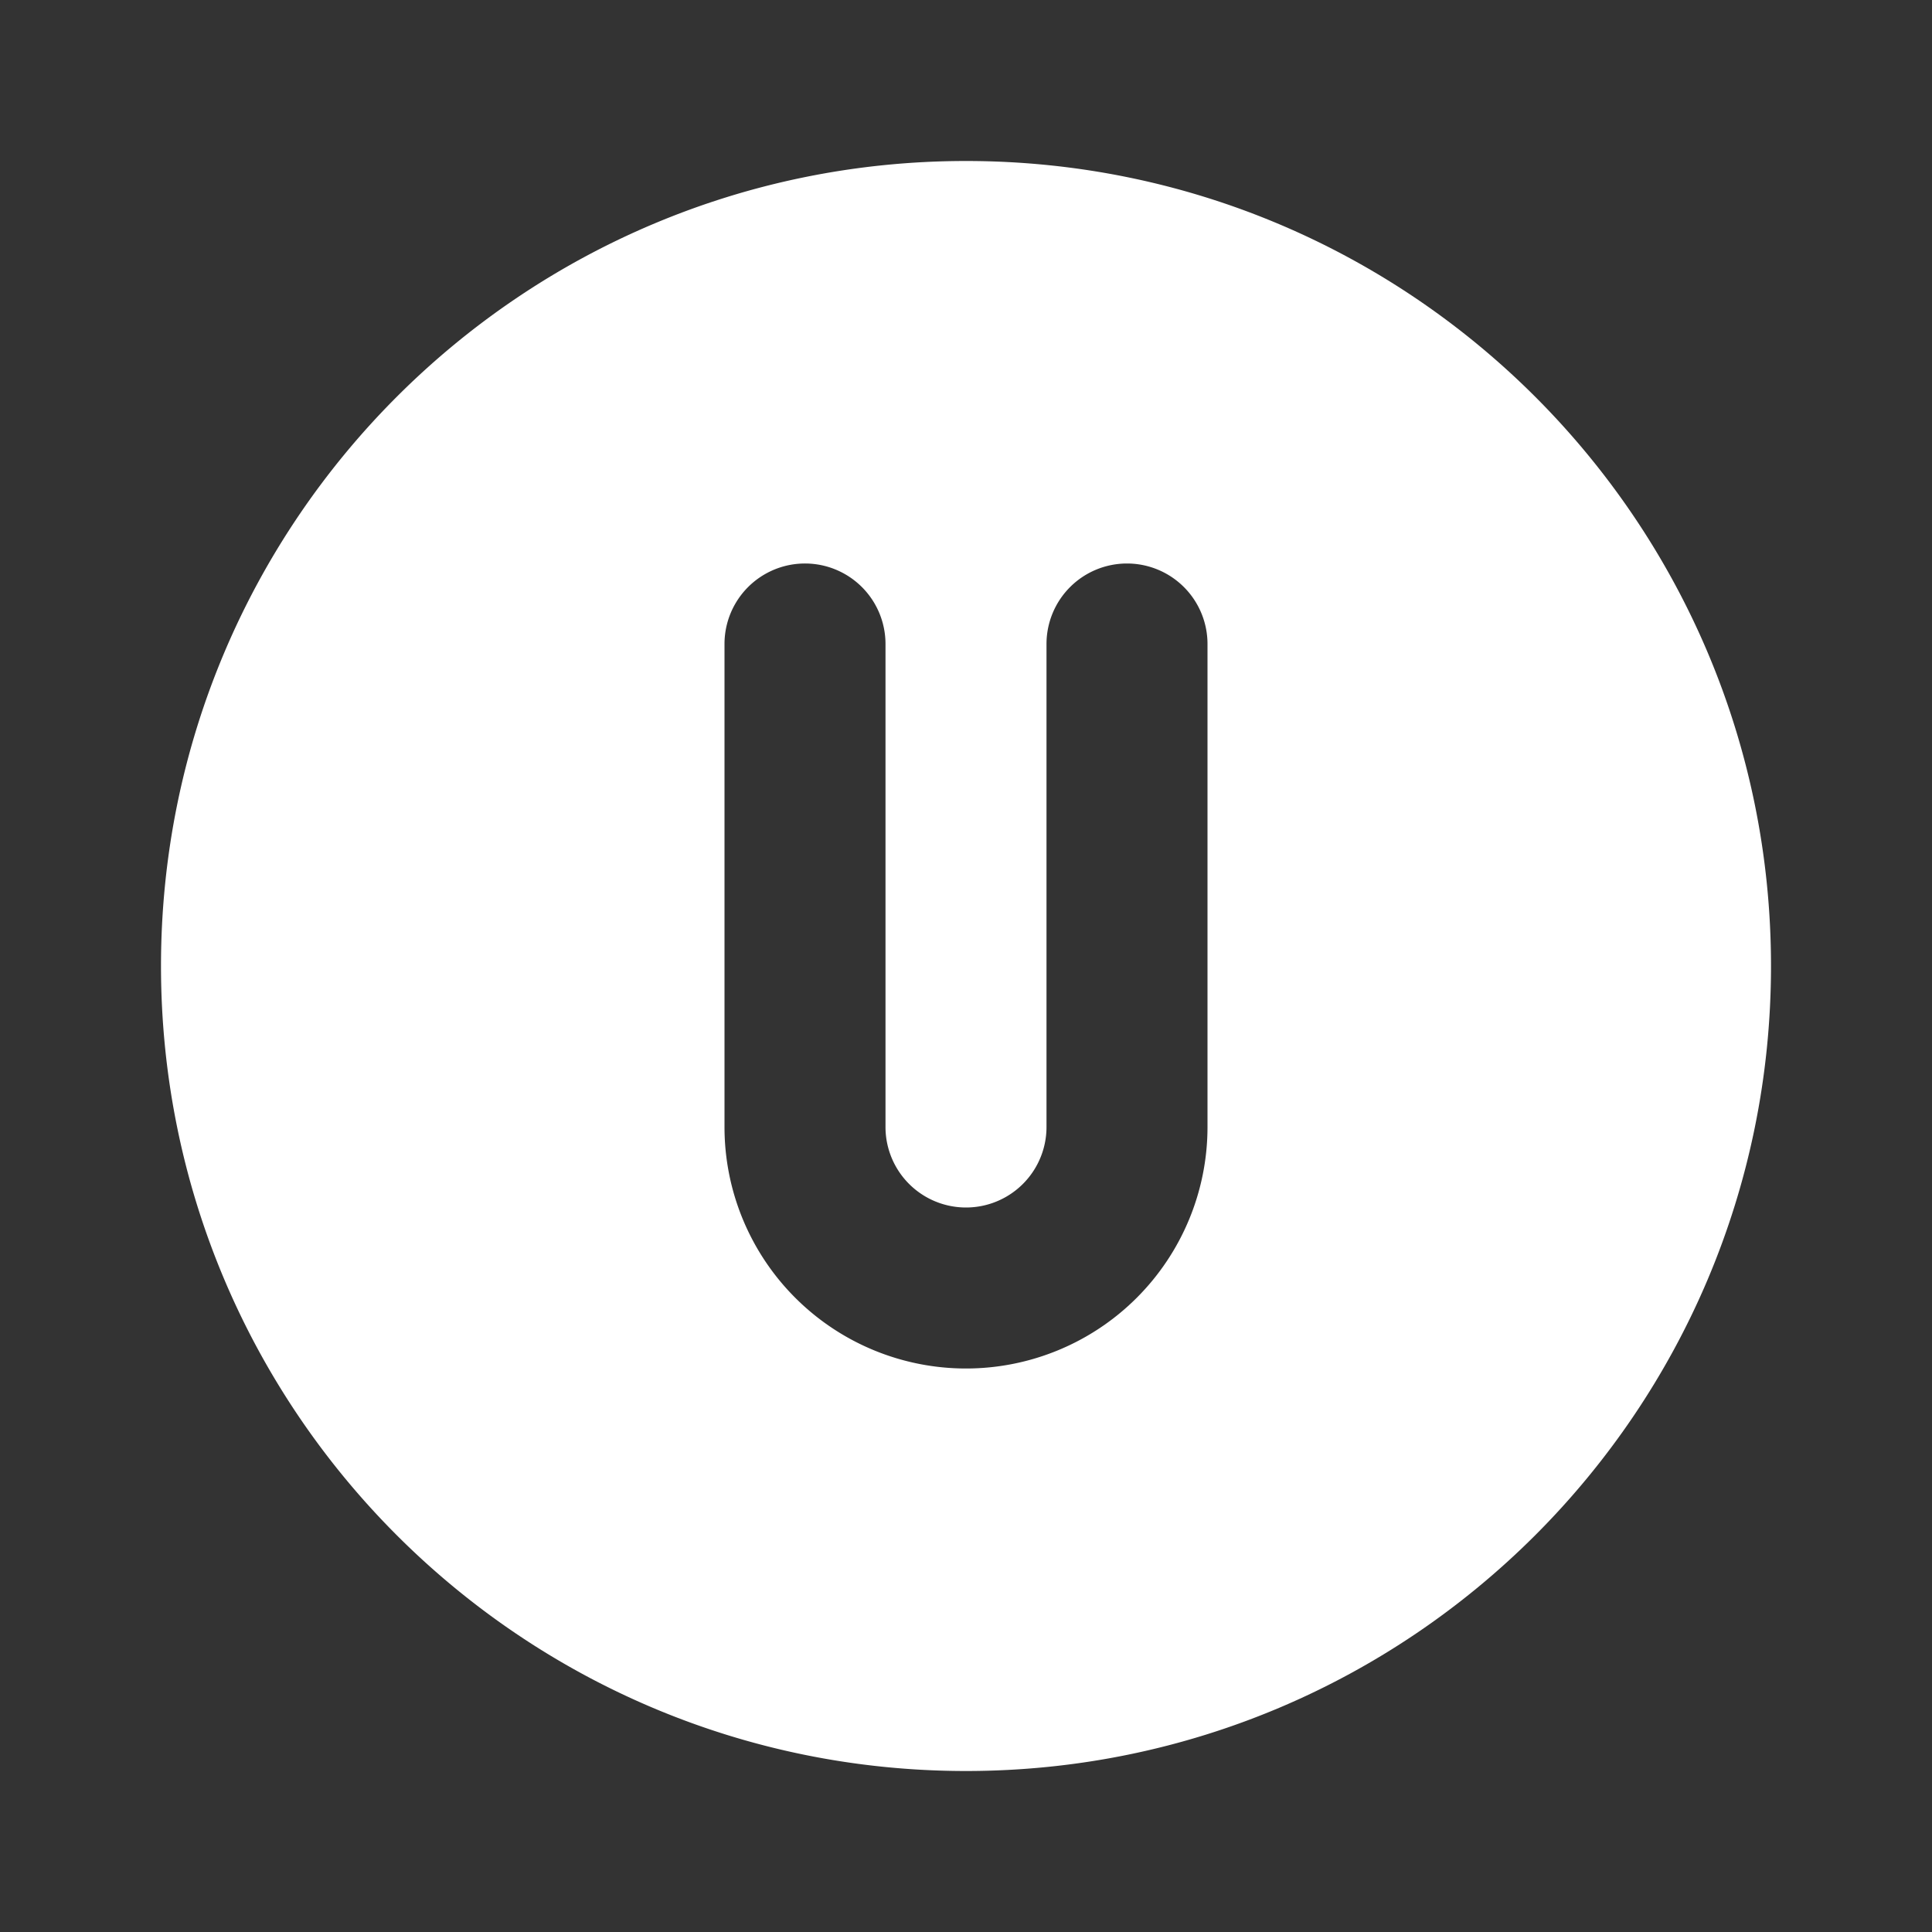 <!--
unicode: "fe6b"
version: "3.0"
-->
<svg
  xmlns="http://www.w3.org/2000/svg"
  width="24"
  height="24"
  viewBox="0 0 24 24"
  fill="white"
>
  <rect x="0" y="0" width="24" height="24" fill="#333333" stroke="none"/>
  <path d="M12 2c5.523 0 10 4.477 10 10s-4.477 10 -10 10s-10 -4.477 -10 -10s4.477 -10 10 -10m2 5a1 1 0 0 0 -1 1v6a1 1 0 0 1 -2 0v-6a1 1 0 0 0 -2 0v6a3 3 0 0 0 6 0v-6a1 1 0 0 0 -1 -1" />
</svg>
